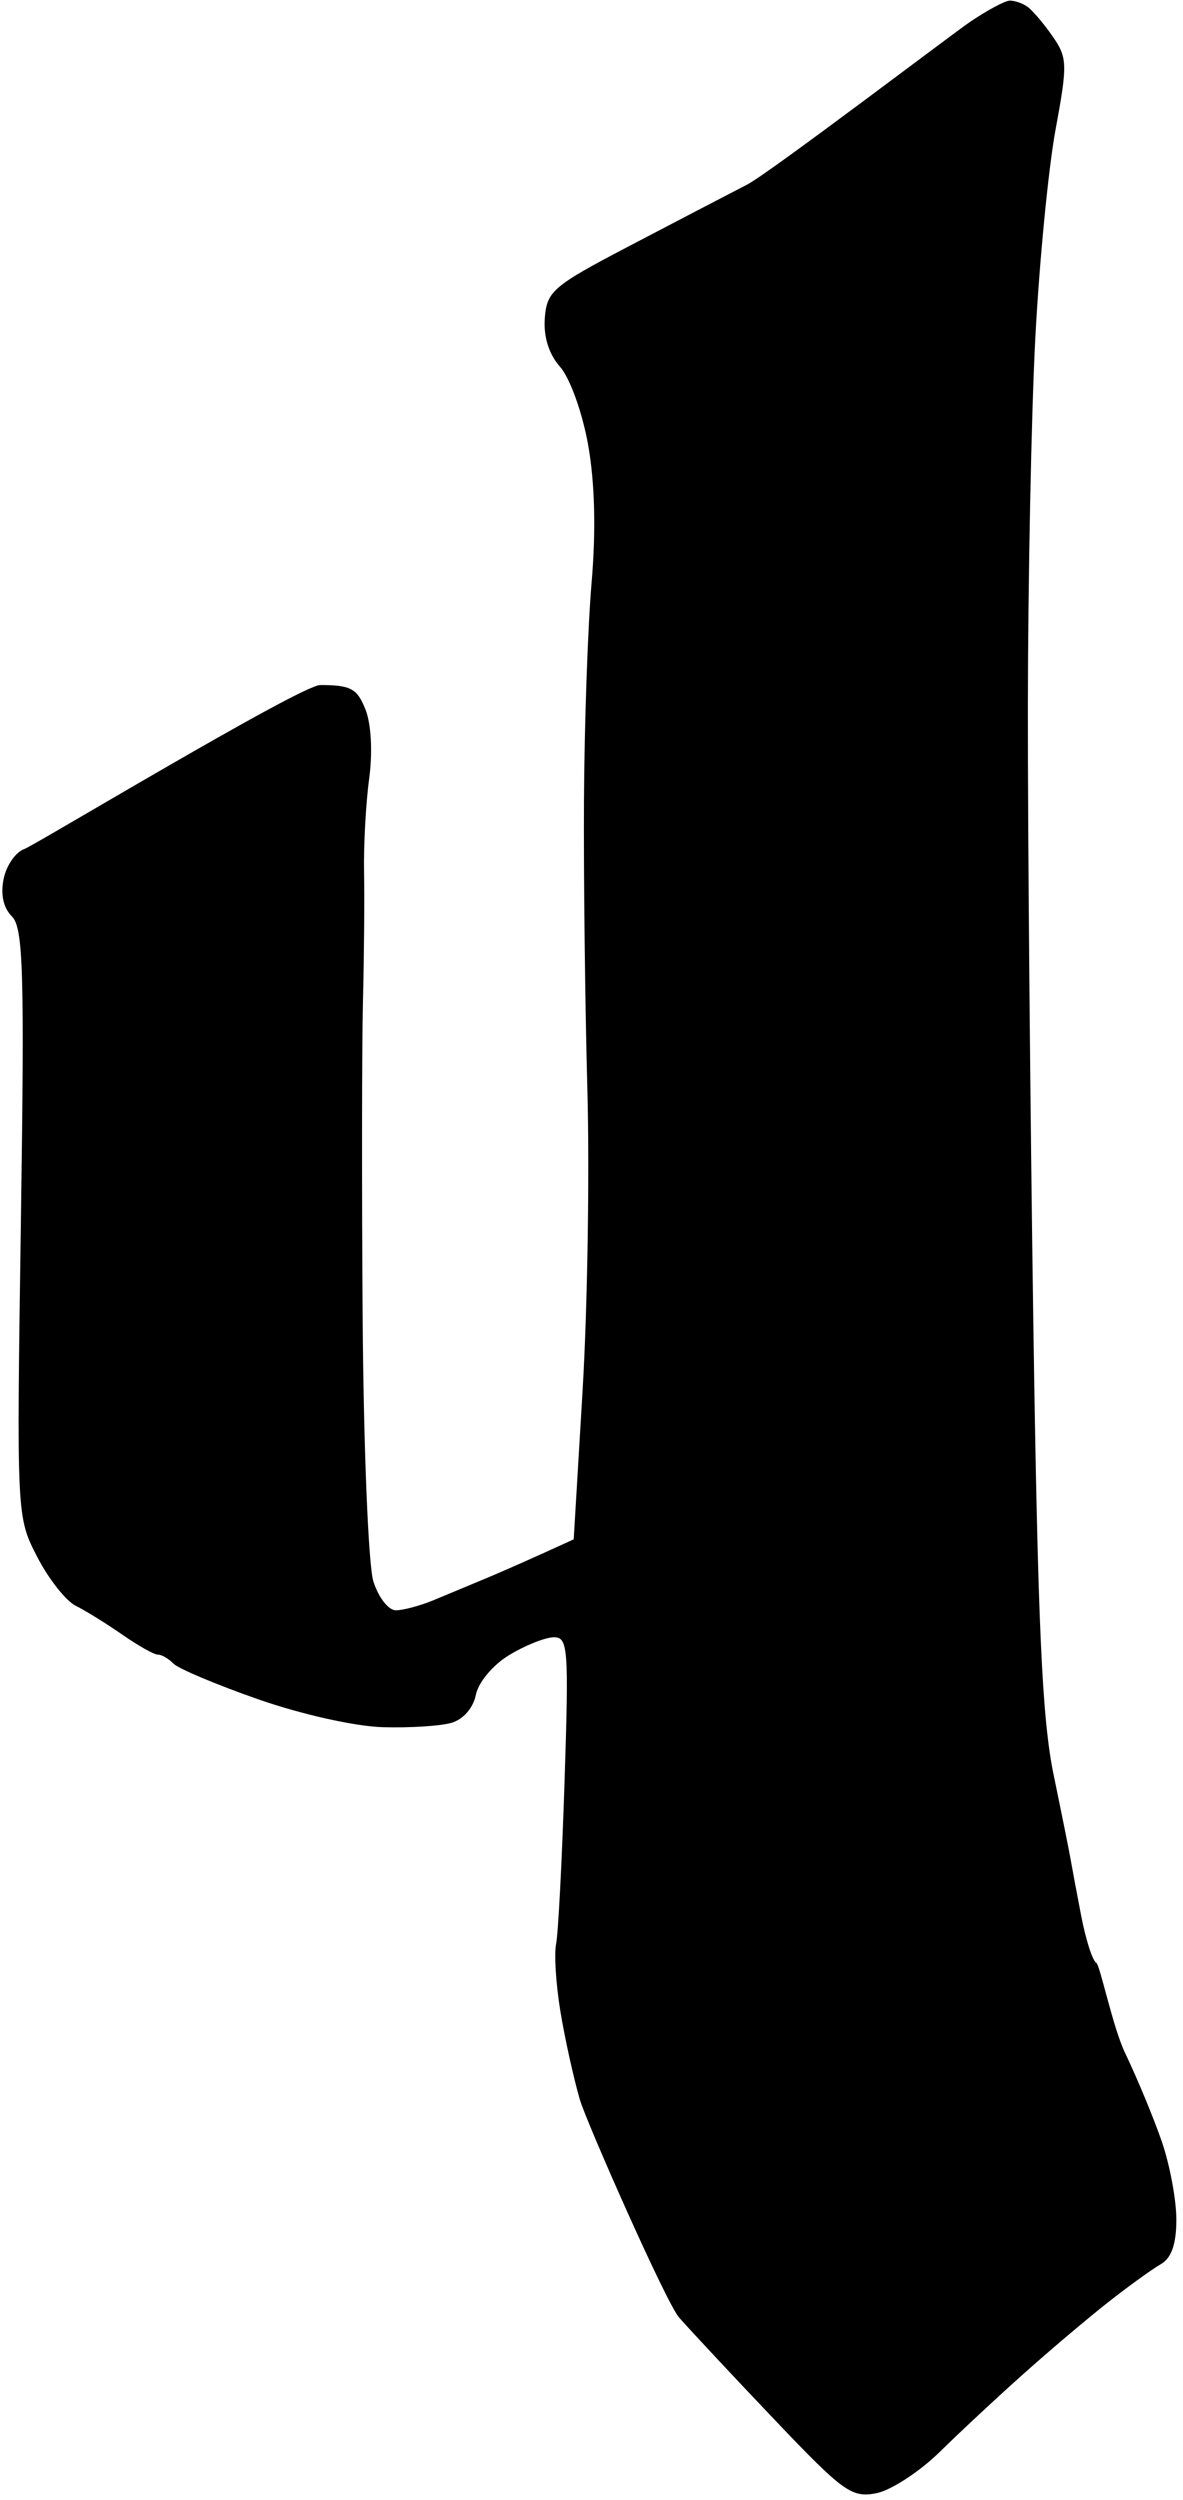 <svg xmlns="http://www.w3.org/2000/svg" viewBox="0 0 399 843" width="399" height="843">
	<style>
		tspan { white-space:pre }
		.shp0 { fill: #000000 } 
	</style>
	<path id="w-" class="shp0" d="M327 7.5C321.22 11.43 259.42 58.41 252 62.24C244.57 66.07 226.35 75.57 211.5 83.35C186.54 96.43 184.44 98.24 183.75 107.25C183.27 113.53 185.11 119.4 188.93 123.75C192.25 127.52 196.41 139.1 198.36 150C200.63 162.68 201.04 178.94 199.53 196.5C198.25 211.35 197.1 244.42 196.96 270C196.82 295.57 197.34 339.45 198.11 367.5C198.87 395.55 198.15 441.13 196.5 468.79L193.5 519.07C178.39 525.99 169.61 529.84 164.25 532.08C158.89 534.32 150.79 537.7 146.25 539.58C141.71 541.46 135.97 543 133.5 543C131.02 543 127.62 538.61 125.93 533.25C124.24 527.85 122.62 488.01 122.31 444C122 400.27 122.05 352.35 122.42 337.5C122.8 322.65 122.96 303.07 122.79 294C122.62 284.92 123.4 270.75 124.52 262.5C125.71 253.66 125.2 244.11 123.27 239.25C120.46 232.17 118.3 231 108 231C101.4 231 11.14 285.34 8.25 286.28C5.36 287.23 2.21 291.71 1.25 296.25C0.13 301.55 1.11 306.11 4 309C7.86 312.87 8.28 327.3 7.04 412.5C5.6 511.48 5.6 511.5 12.55 524.99C16.37 532.41 22.23 539.83 25.56 541.49C28.9 543.15 35.98 547.54 41.31 551.25C46.64 554.96 52.01 557.98 53.25 557.95C54.49 557.92 56.85 559.28 58.5 560.98C60.15 562.67 72.97 568.07 87 572.98C101.52 578.06 119.61 582.12 129 582.41C138.07 582.68 148.54 582.03 152.25 580.95C156.24 579.8 159.61 575.93 160.5 571.5C161.35 567.26 166.23 561.44 171.75 558.09C177.11 554.84 183.86 552.14 186.75 552.09C191.6 552.01 191.88 555.69 190.41 600.75C189.54 627.56 188.26 652.2 187.56 655.5C186.86 658.8 187.49 668.92 188.97 678C190.44 687.07 193.42 700.57 195.57 708C197.73 715.42 224.68 776.55 229.06 781.5C233.44 786.45 248.16 802.19 261.76 816.48C284.37 840.23 287.27 842.32 295.5 840.74C300.45 839.79 310.12 833.5 316.99 826.76C323.85 820.02 336.68 808.07 345.49 800.22C354.29 792.36 367.07 781.56 373.88 776.22C380.68 770.87 388.61 765.15 391.5 763.5C395.11 761.43 396.75 756.76 396.76 748.5C396.77 741.9 394.58 730.09 391.89 722.25C389.2 714.41 383.61 700.91 379.46 692.25C375.31 683.59 370.99 662.49 369.75 661.86C368.51 661.23 366.23 654.14 364.68 646.11C363.13 638.07 361.52 629.47 361.1 627C360.68 624.52 358.1 611.7 355.37 598.5C351.43 579.42 350.03 548.06 348.51 445.5C347.47 374.55 346.64 281.4 346.68 238.5C346.72 195.6 347.85 139.57 349.19 114C350.53 88.42 353.6 56.81 356.01 43.75C360.09 21.63 360.03 19.47 355.02 12.25C352.06 7.99 348.26 3.51 346.57 2.3C344.88 1.08 342.15 0.15 340.5 0.22C338.85 0.29 332.77 3.57 327 7.5Z" />
</svg>